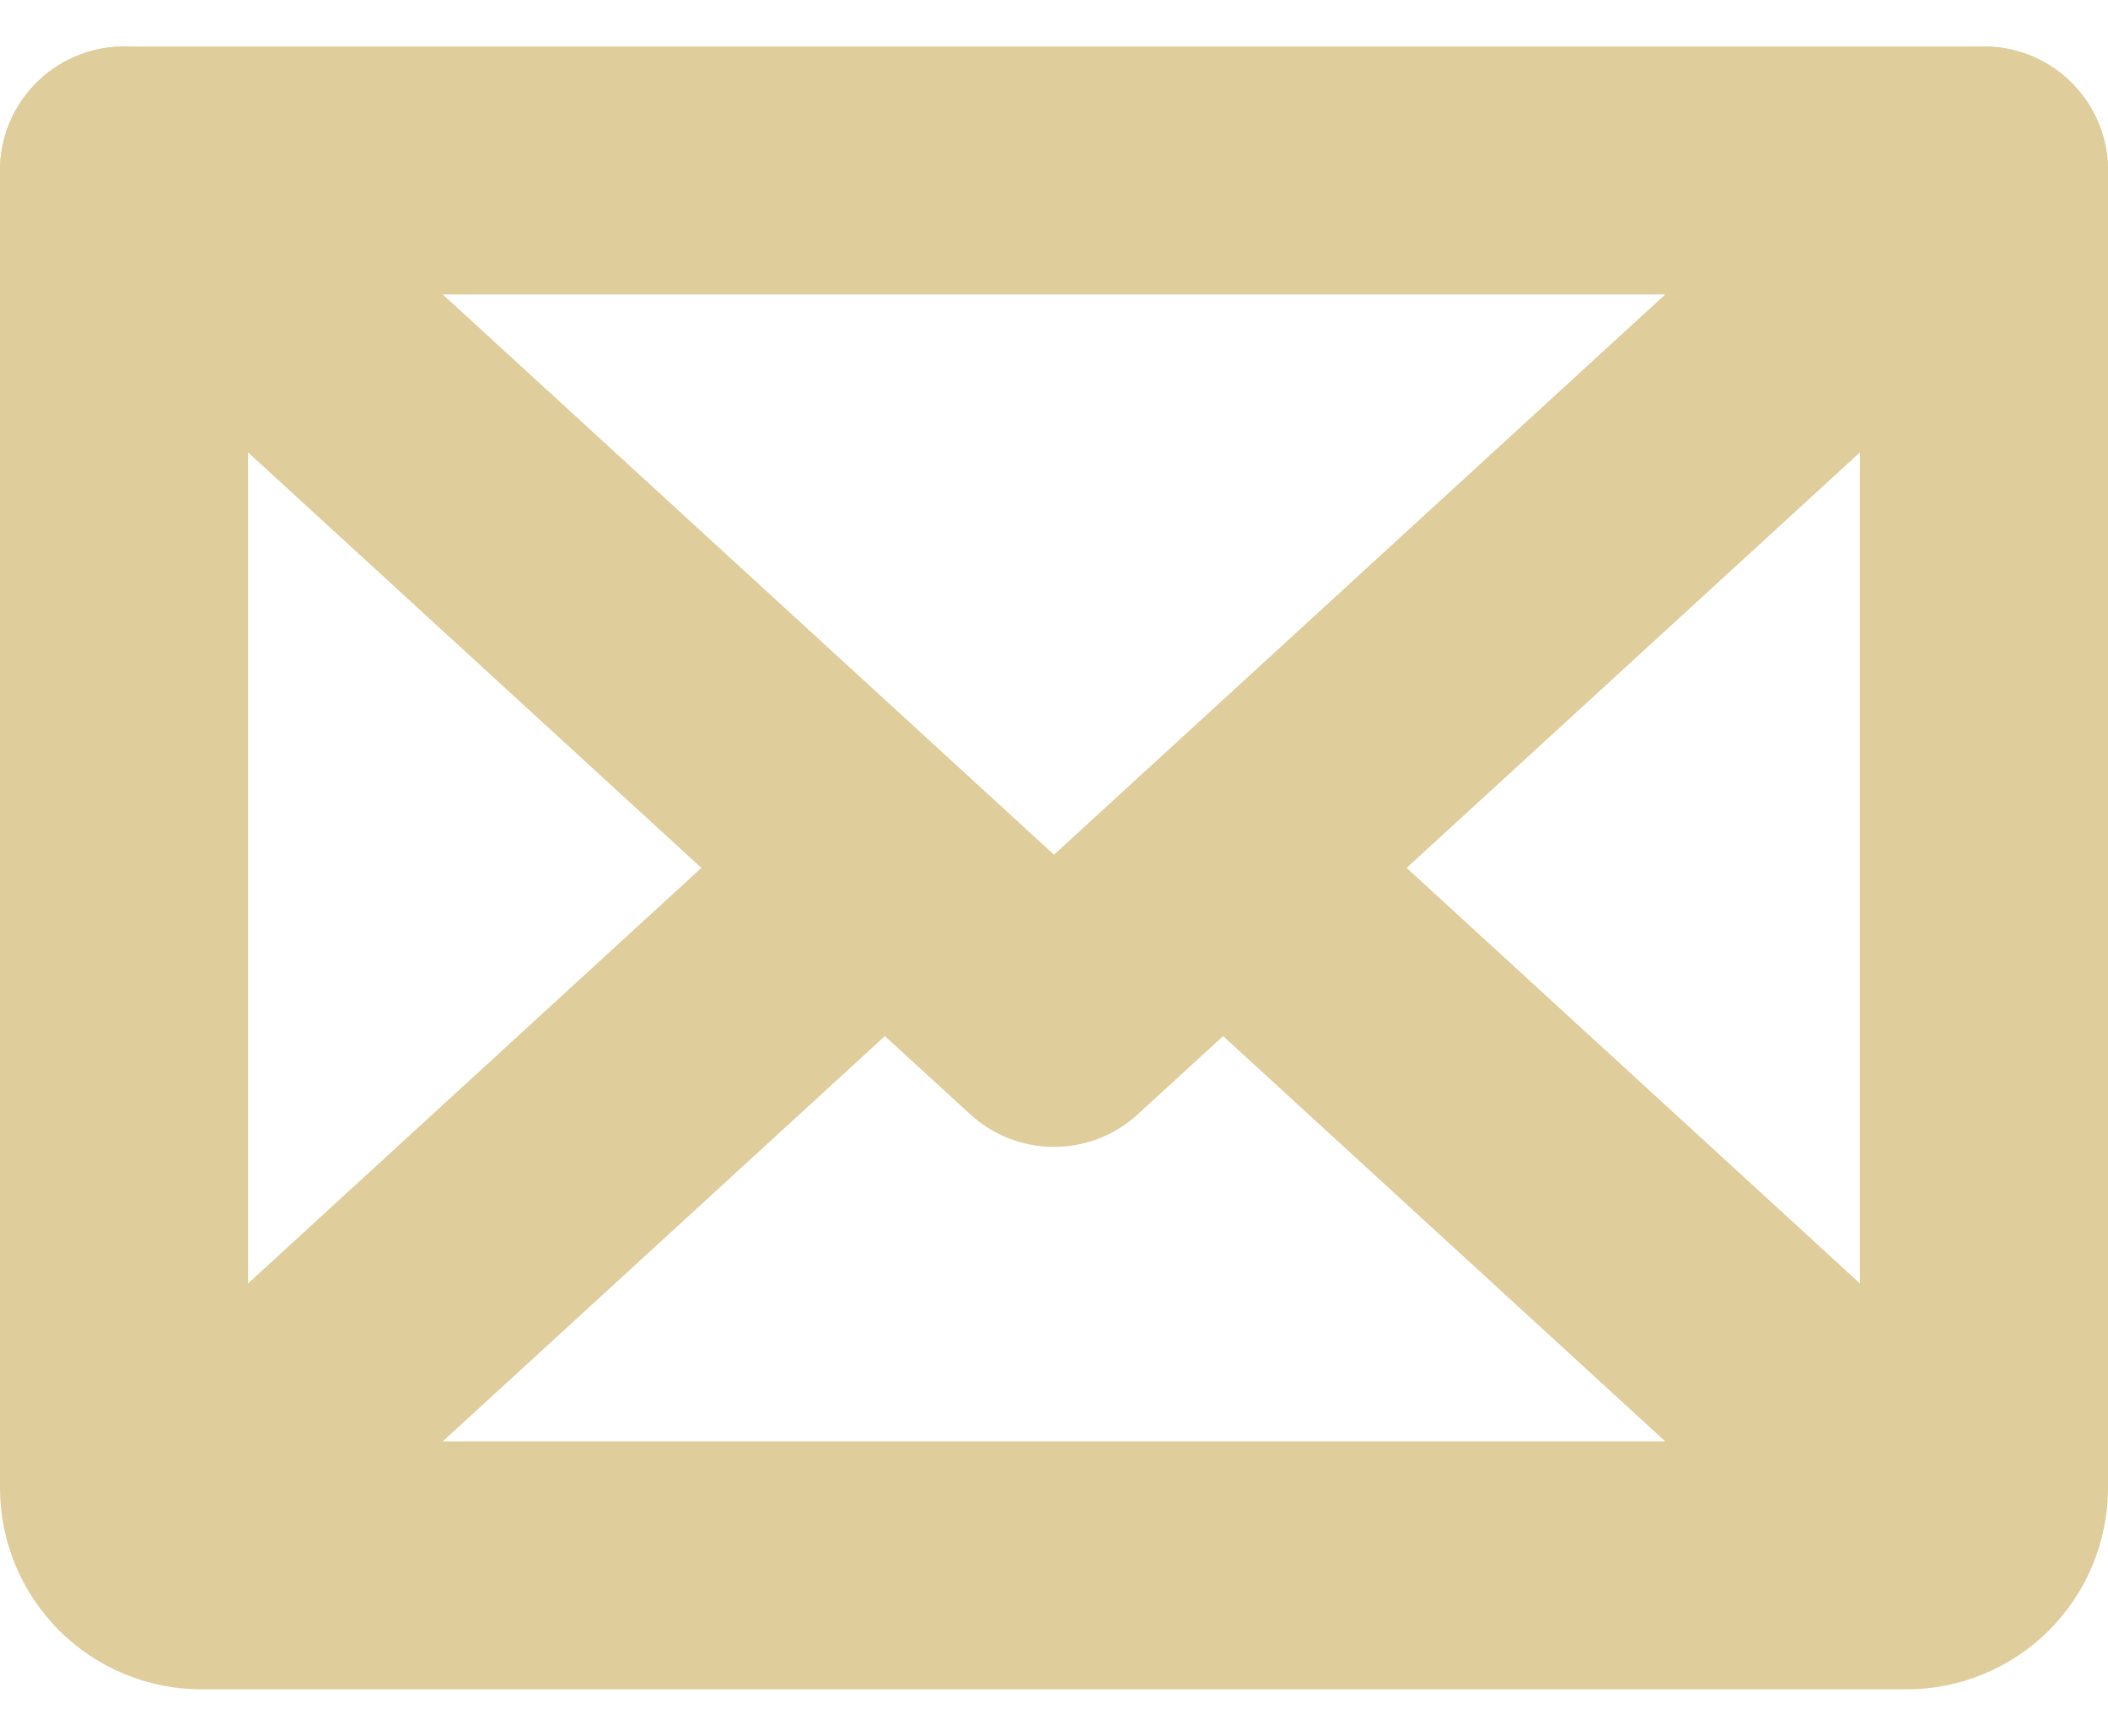 <svg width="17" height="14" viewBox="0 0 17 14" fill="none" xmlns="http://www.w3.org/2000/svg">
<path d="M16 1.375L8.5 8.25L1 1.375" stroke="#DFCD9B" stroke-width="2" stroke-linecap="round" stroke-linejoin="round"/>
<path d="M1 1.375H16V12C16 12.166 15.934 12.325 15.817 12.442C15.7 12.559 15.541 12.625 15.375 12.625H1.625C1.459 12.625 1.3 12.559 1.183 12.442C1.066 12.325 1 12.166 1 12V1.375Z" stroke="#DFCD9B" stroke-width="2" stroke-linecap="round" stroke-linejoin="round"/>
<path d="M7.136 7L1.193 12.448" stroke="#DFCD9B" stroke-width="2" stroke-linecap="round" stroke-linejoin="round"/>
<path d="M15.807 12.448L9.864 7" stroke="#DFCD9B" stroke-width="2" stroke-linecap="round" stroke-linejoin="round"/>
</svg>
